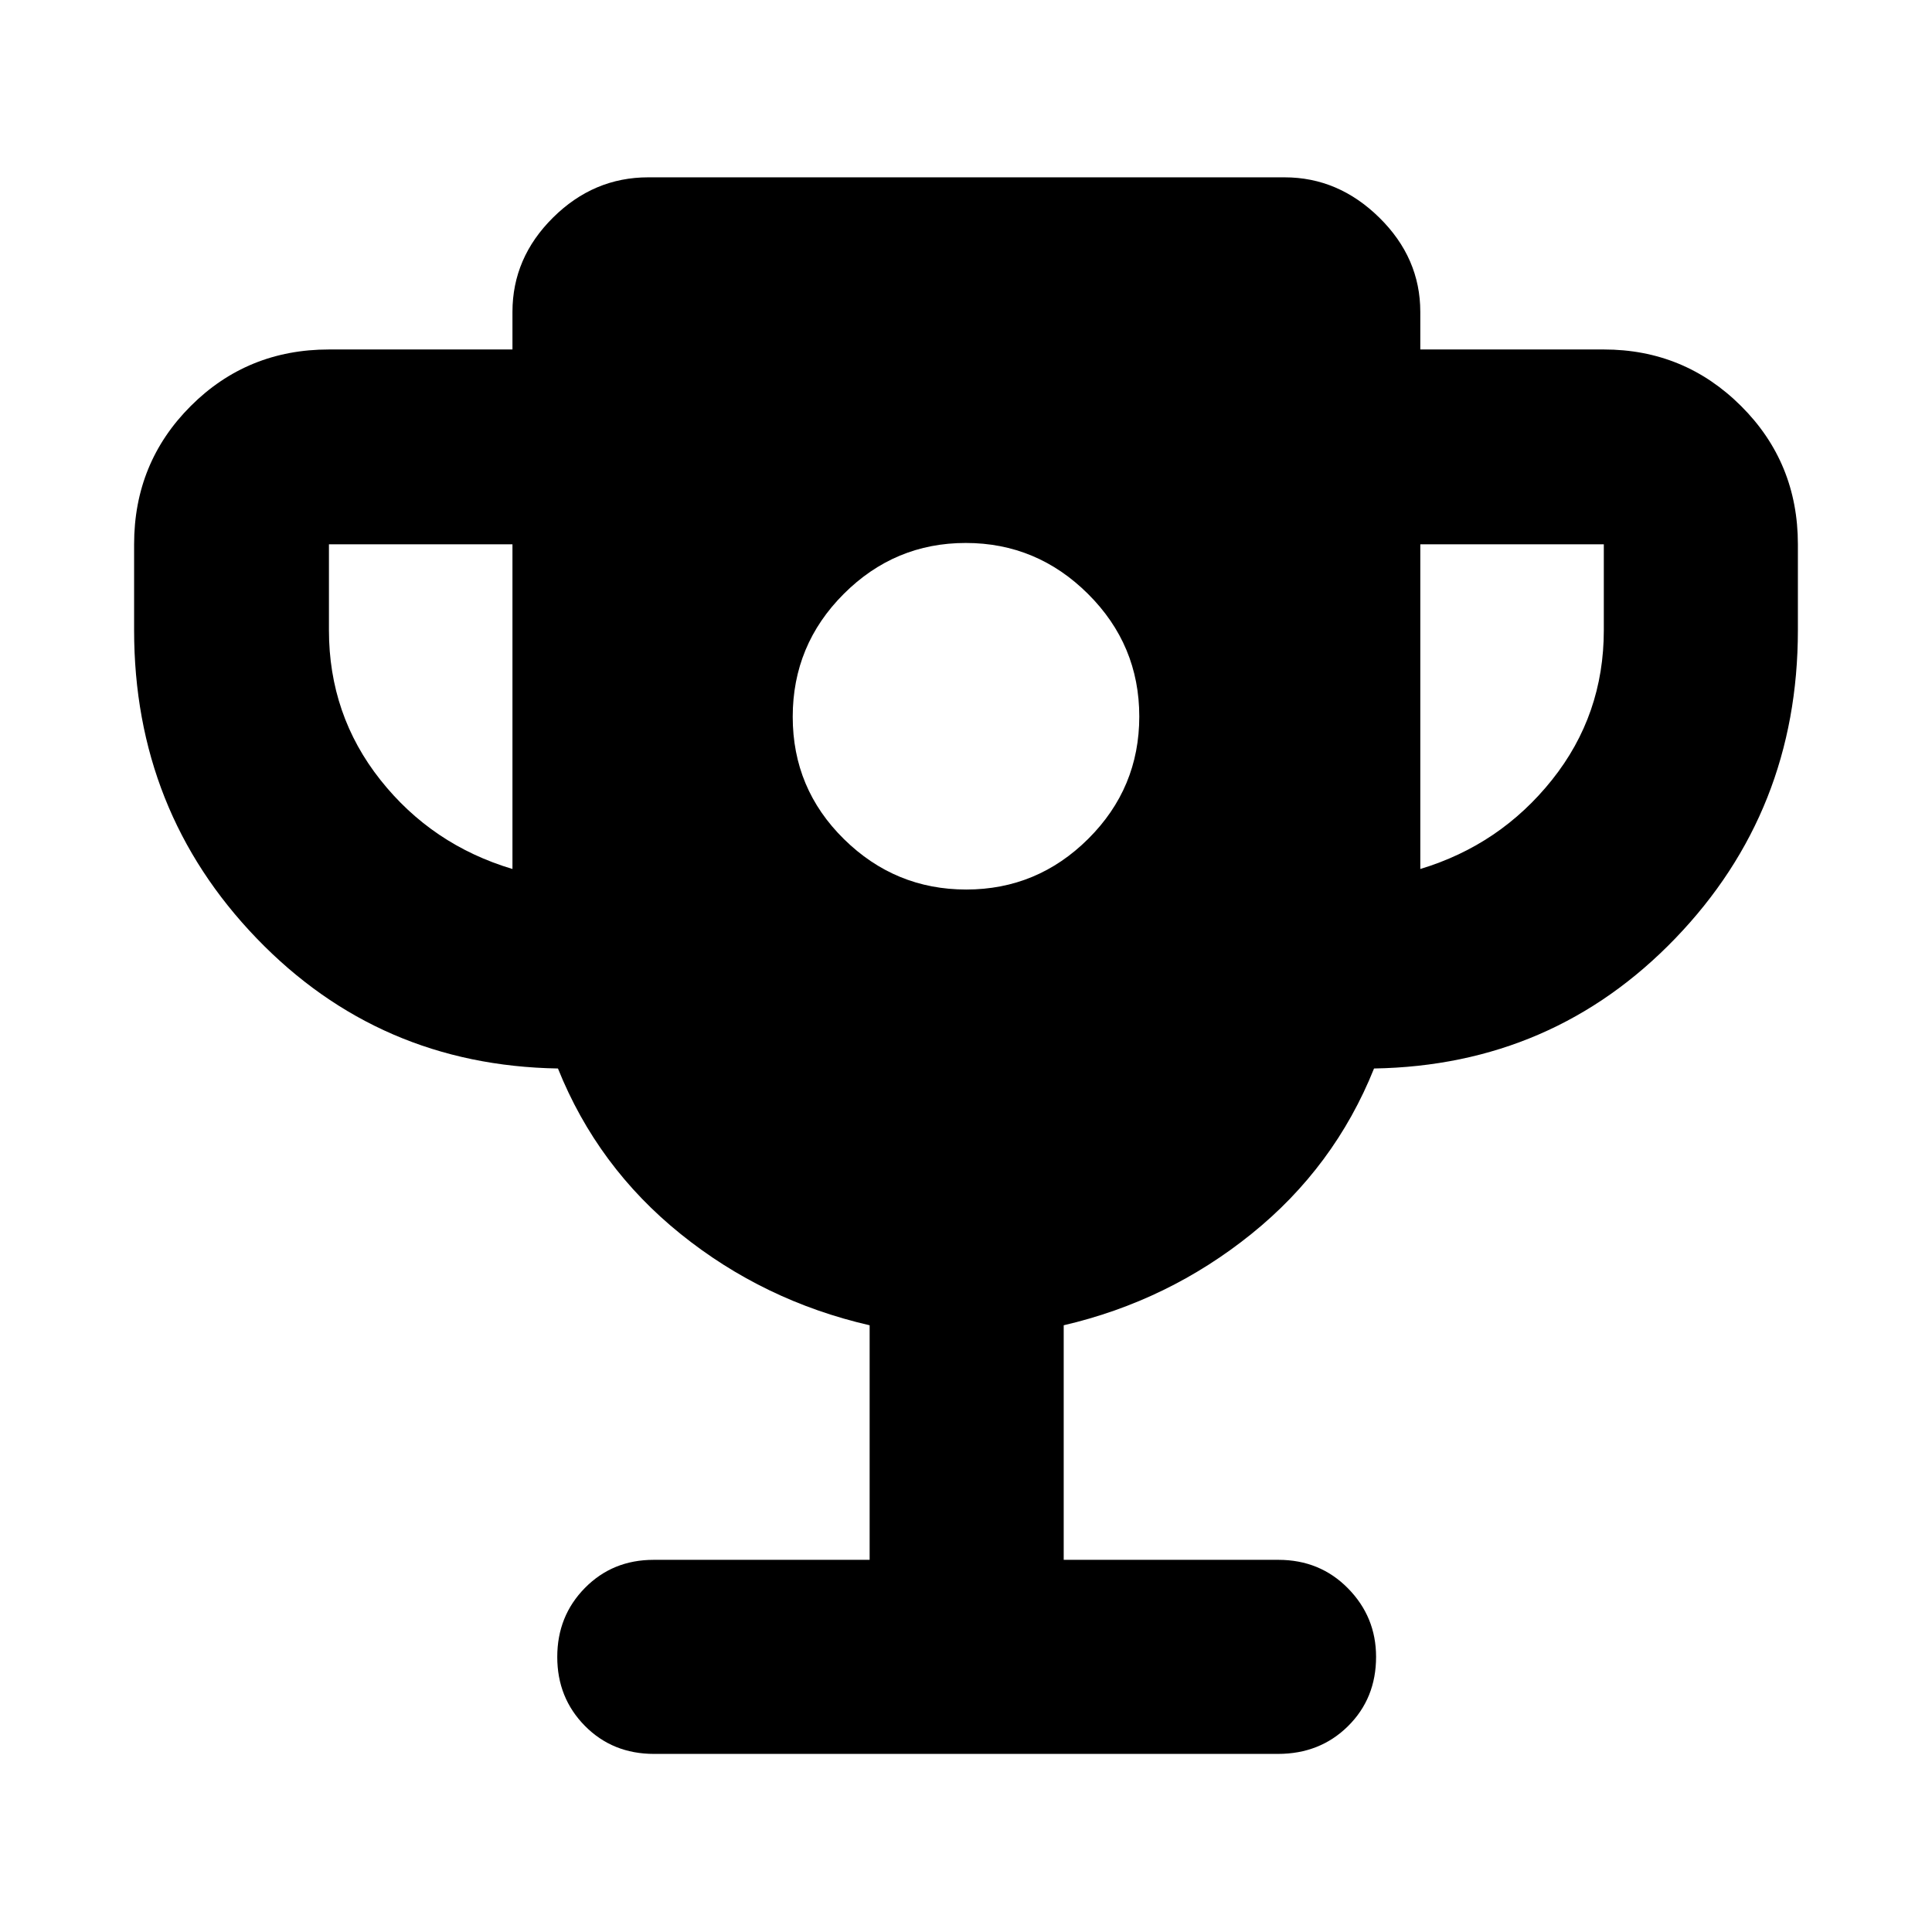 <svg xmlns="http://www.w3.org/2000/svg" height="40" viewBox="0 -960 960 960" width="40"><path d="M480.124-518q35.311 0 60.644-25.222 25.334-25.222 25.334-60.768t-25.458-60.88q-25.457-25.333-60.768-25.333t-60.644 25.34q-25.334 25.339-25.334 61.051 0 35.711 25.458 60.761Q444.813-518 480.124-518Zm-225.487-10.203v-161.333h-91.189v42.666q0 42.131 25.58 74.414 25.58 32.282 65.609 44.253Zm451.103 0q39.652-11.971 65.42-44.253 25.769-32.283 25.769-74.414v-42.666H705.74v161.333ZM432.116-184.927v-116.551q-52.609-12.087-93.913-45.362-41.305-33.276-60.957-82.233-88.913-1.492-149.761-64.712-60.848-63.22-60.848-153.085v-42.666q0-40.573 28.119-68.693 28.119-28.119 68.692-28.119h91.189v-18.667q0-26.891 20.171-46.88 20.171-19.989 47.264-19.989h316.233q26.716 0 47.075 20.027 20.36 20.027 20.36 46.842v18.667h91.189q40.021 0 68.228 28.119 28.206 28.12 28.206 68.693v42.666q0 89.865-60.848 153.085-60.848 63.22-149.761 64.712-19.652 48.957-60.957 82.233-41.304 33.275-93.246 45.362v116.551h106.665q20.67 0 34.61 14.186 13.941 14.187 13.941 34.025 0 20.63-13.941 34.427-13.94 13.796-34.817 13.796H324.991q-20.593 0-34.342-13.913Q276.9-116.32 276.9-136.667t13.749-34.304q13.749-13.956 34.135-13.956h107.332Z"/></svg>